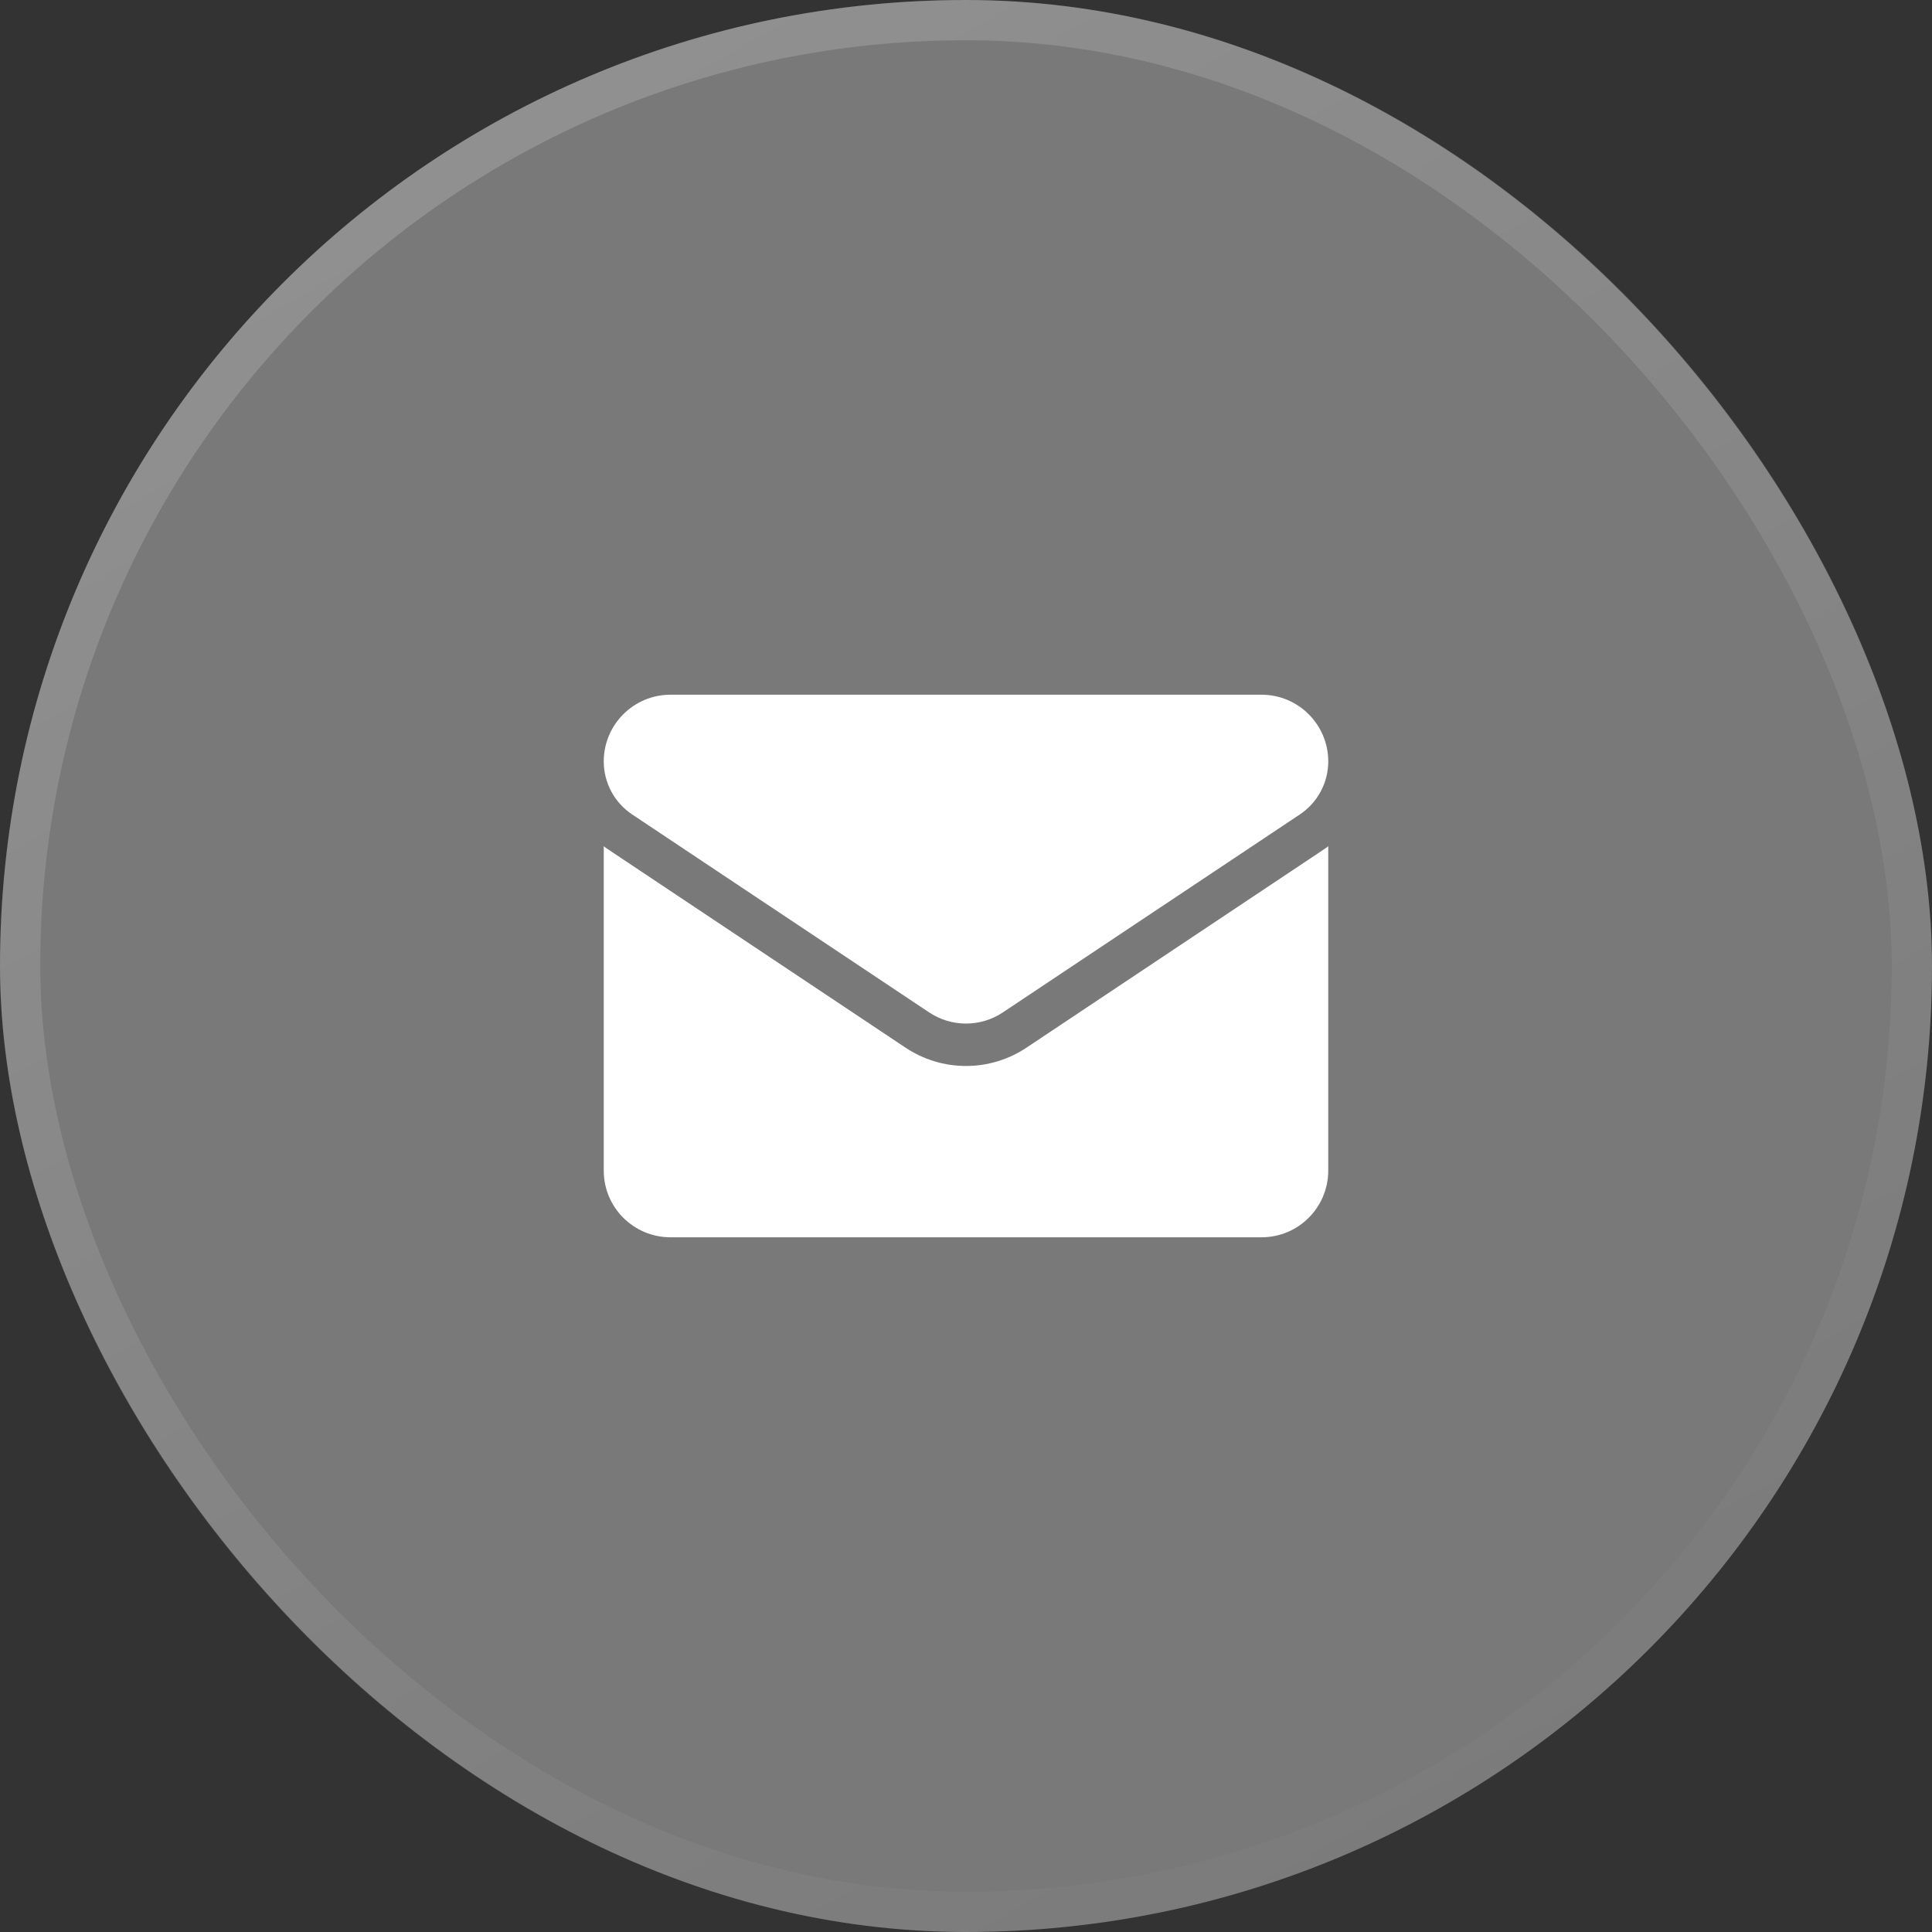 <svg width="48" height="48" viewBox="0 0 48 48" fill="none" xmlns="http://www.w3.org/2000/svg">
<rect x="0" y="0" width="48" height="48" fill="#333333" stroke="none"/>
<rect width="48" height="48" rx="24" fill="white" fill-opacity="0.34"/>
<path d="M25.504 26.028C25.056 26.326 24.536 26.484 24 26.484C23.464 26.484 22.944 26.326 22.496 26.028L15.12 21.11C15.079 21.083 15.039 21.055 15 21.025V29.083C15 30.007 15.75 30.74 16.657 30.74H31.343C32.267 30.74 33 29.99 33 29.083V21.025C32.961 21.055 32.921 21.083 32.88 21.11L25.504 26.028Z" fill="white"/>
<path d="M15.705 20.234L23.081 25.151C23.36 25.337 23.68 25.43 24 25.43C24.32 25.43 24.64 25.337 24.919 25.151L32.295 20.234C32.736 19.94 33 19.447 33 18.916C33 18.003 32.257 17.26 31.343 17.26H16.657C15.743 17.26 15 18.003 15 18.917C15 19.447 15.264 19.94 15.705 20.234Z" fill="white"/>
<rect x="0.5" y="0.5" width="47" height="47" rx="23.5" stroke="url(#paint0_linear_172_140)" stroke-opacity="0.9"/>
<defs>
<linearGradient id="paint0_linear_172_140" x1="16" y1="1" x2="42" y2="47" gradientUnits="userSpaceOnUse">
<stop stop-color="white" stop-opacity="0.19"/>
<stop offset="1" stop-color="white" stop-opacity="0"/>
</linearGradient>
</defs>
</svg>
